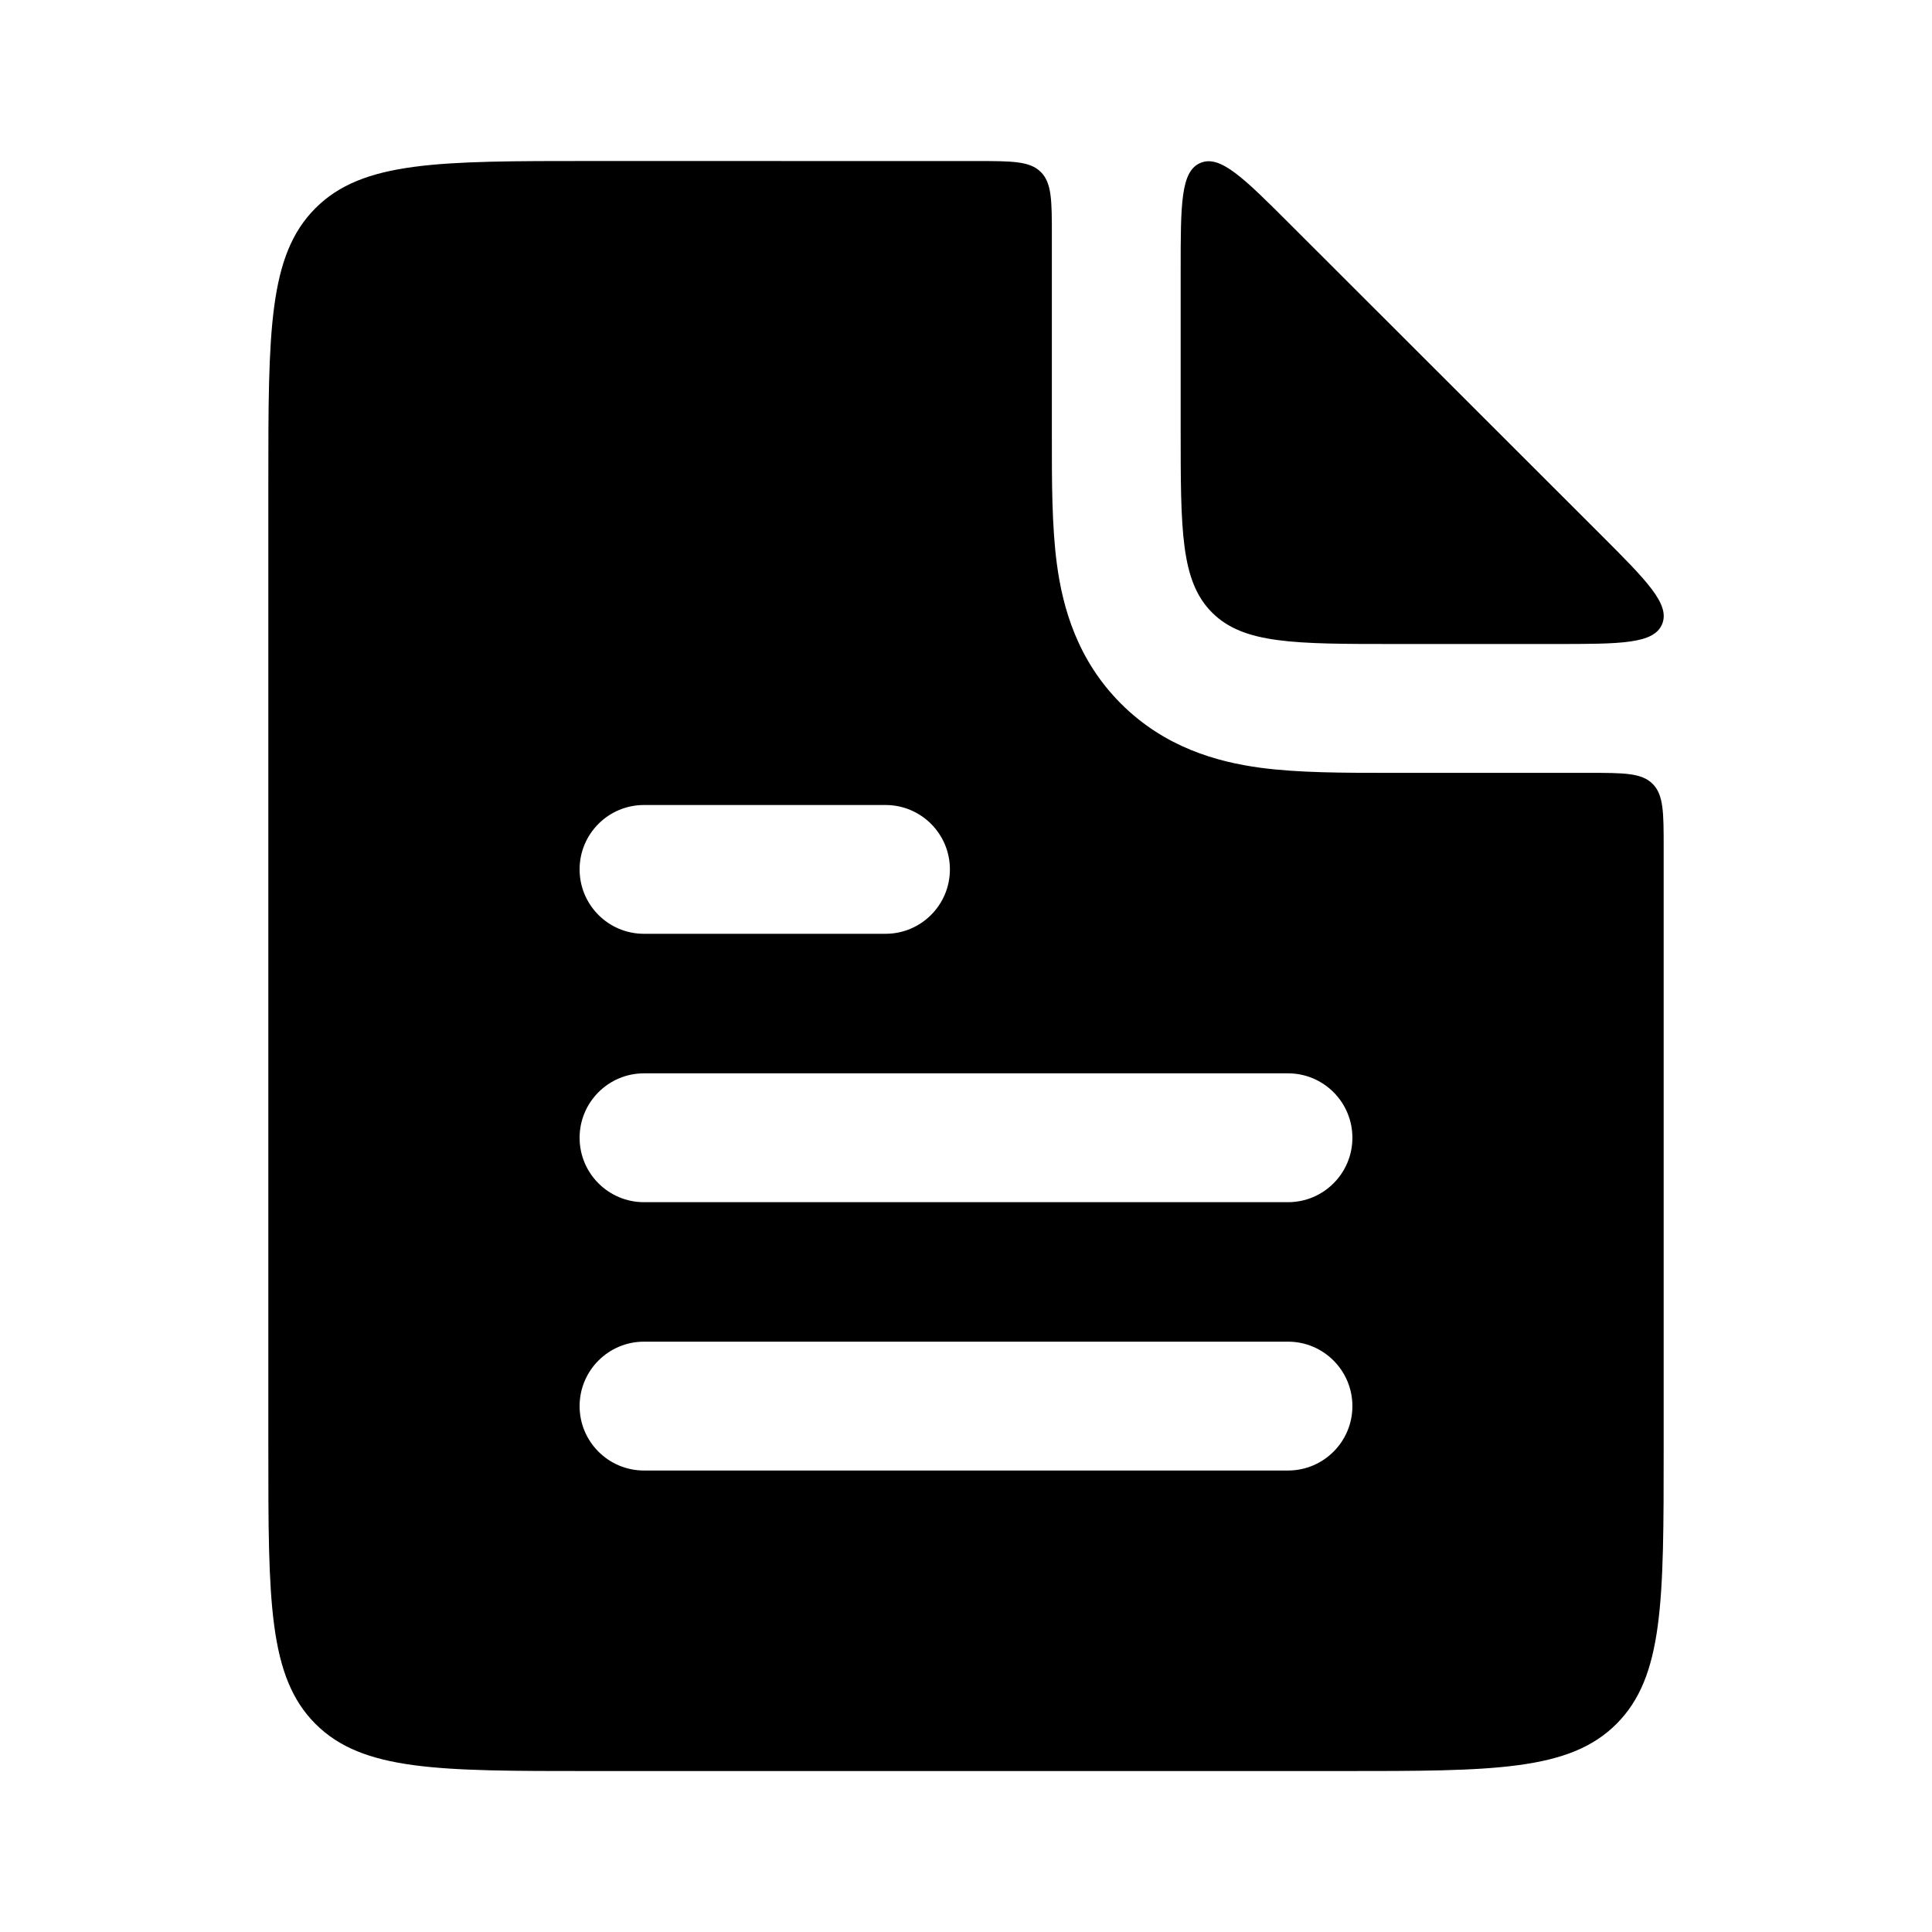 <svg width="36" height="36" viewBox="0 0 36 36" fill="none" xmlns="http://www.w3.org/2000/svg">
<path fill-rule="evenodd" clip-rule="evenodd" d="M5.878 3.879C5 4.758 5 6.172 5 9V27C5 29.829 5 31.243 5.878 32.122C6.757 33.001 8.171 33.001 10.999 33.001H25C27.828 33.001 29.242 33.001 30.121 32.122C31 31.243 31 29.829 31 27V15.801C31 15.141 31 14.811 30.794 14.606C30.59 14.401 30.259 14.401 29.599 14.401L25.878 14.401C25.042 14.401 24.193 14.401 23.485 14.306C22.675 14.197 21.701 13.925 20.888 13.112C20.075 12.299 19.803 11.326 19.694 10.515C19.599 9.808 19.599 8.958 19.6 8.122L19.6 4.401C19.6 3.741 19.6 3.411 19.395 3.206C19.19 3.001 18.86 3.001 18.2 3.001L10.999 3C8.171 3 6.757 3 5.878 3.879ZM12 15C11.337 15 10.8 15.537 10.8 16.2C10.8 16.863 11.337 17.4 12 17.4H16.5C17.163 17.4 17.7 16.863 17.7 16.2C17.7 15.537 17.163 15 16.5 15H12ZM10.8 21.201C10.8 20.538 11.337 20 12 20H24C24.663 20 25.2 20.538 25.2 21.201C25.2 21.863 24.663 22.401 24 22.401H12C11.337 22.401 10.8 21.863 10.8 21.201ZM12 25C11.337 25 10.8 25.538 10.8 26.201C10.8 26.863 11.337 27.401 12 27.401H24C24.663 27.401 25.2 26.863 25.2 26.201C25.2 25.538 24.663 25 24 25H12Z" fill="currentColor"/>
<path d="M22 5.037C22 3.804 22 3.188 22.37 3.035C22.74 2.881 23.176 3.317 24.048 4.188L29.816 9.951C30.688 10.823 31.124 11.259 30.971 11.63C30.817 12 30.201 12 28.967 12L26 12C24.114 12 23.171 12 22.585 11.414C22 10.829 22 9.886 22 8V5.037Z" fill="currentColor"/>
</svg>
